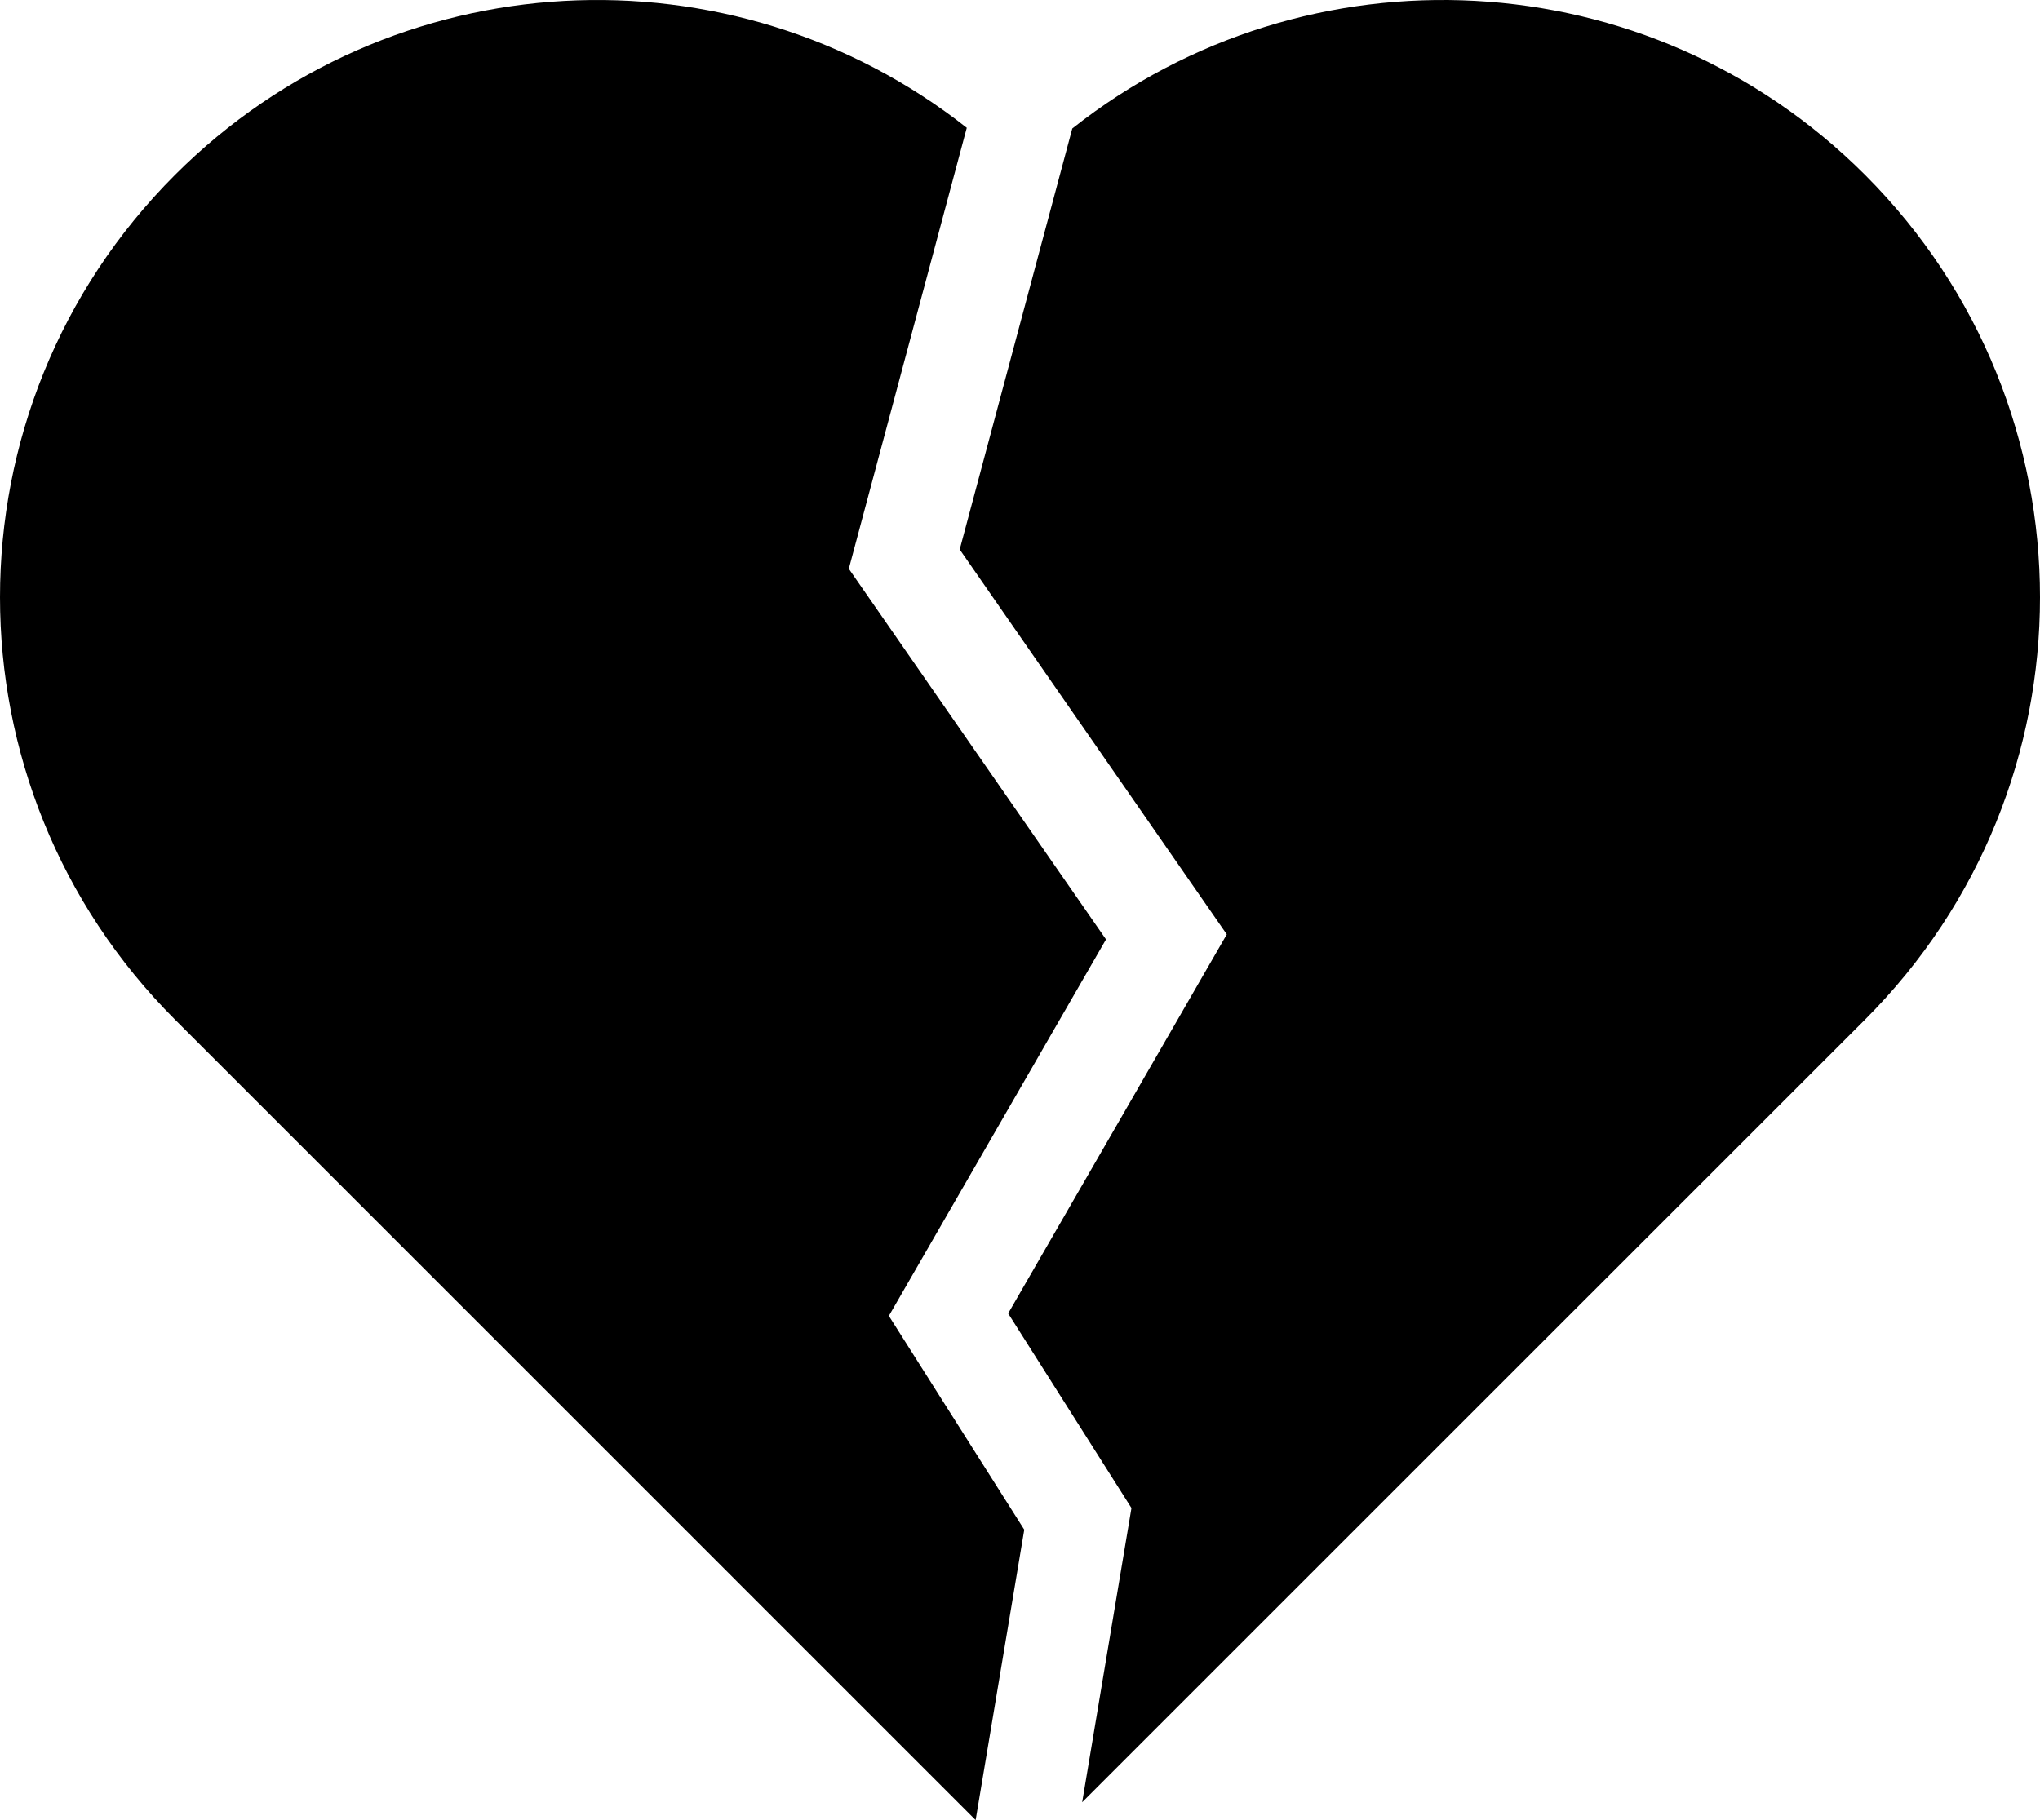 <?xml version="1.0" encoding="utf-8"?>
<!-- Generator: Adobe Illustrator 20.1.0, SVG Export Plug-In . SVG Version: 6.00 Build 0)  -->
<svg version="1.1" id="XMLID_1_" xmlns="http://www.w3.org/2000/svg" xmlns:xlink="http://www.w3.org/1999/xlink" x="0px" y="0px"
	 viewBox="0 0 99.876 89.131" enable-background="new 0 0 99.876 89.131" xml:space="preserve">
<g id="P"><path d="M91.308,49.933l-38.326,38.325l2.413-14.407l-6.036-9.53l10.703-18.563l-13.076-18.85l5.512-20.615
	c11.482-9.087,28.205-8.335,38.811,2.271C102.732,19.99,102.732,38.51,91.308,49.933z M54.149,46.005l-12.592-18.151
	l5.775-21.596c-11.48-9.05-28.171-8.286-38.763,2.306c-11.425,11.425-11.425,29.945,0,41.369l39.197,39.198l2.381-14.22
	l-6.629-10.469L54.149,46.005z"/></g>
</svg>
